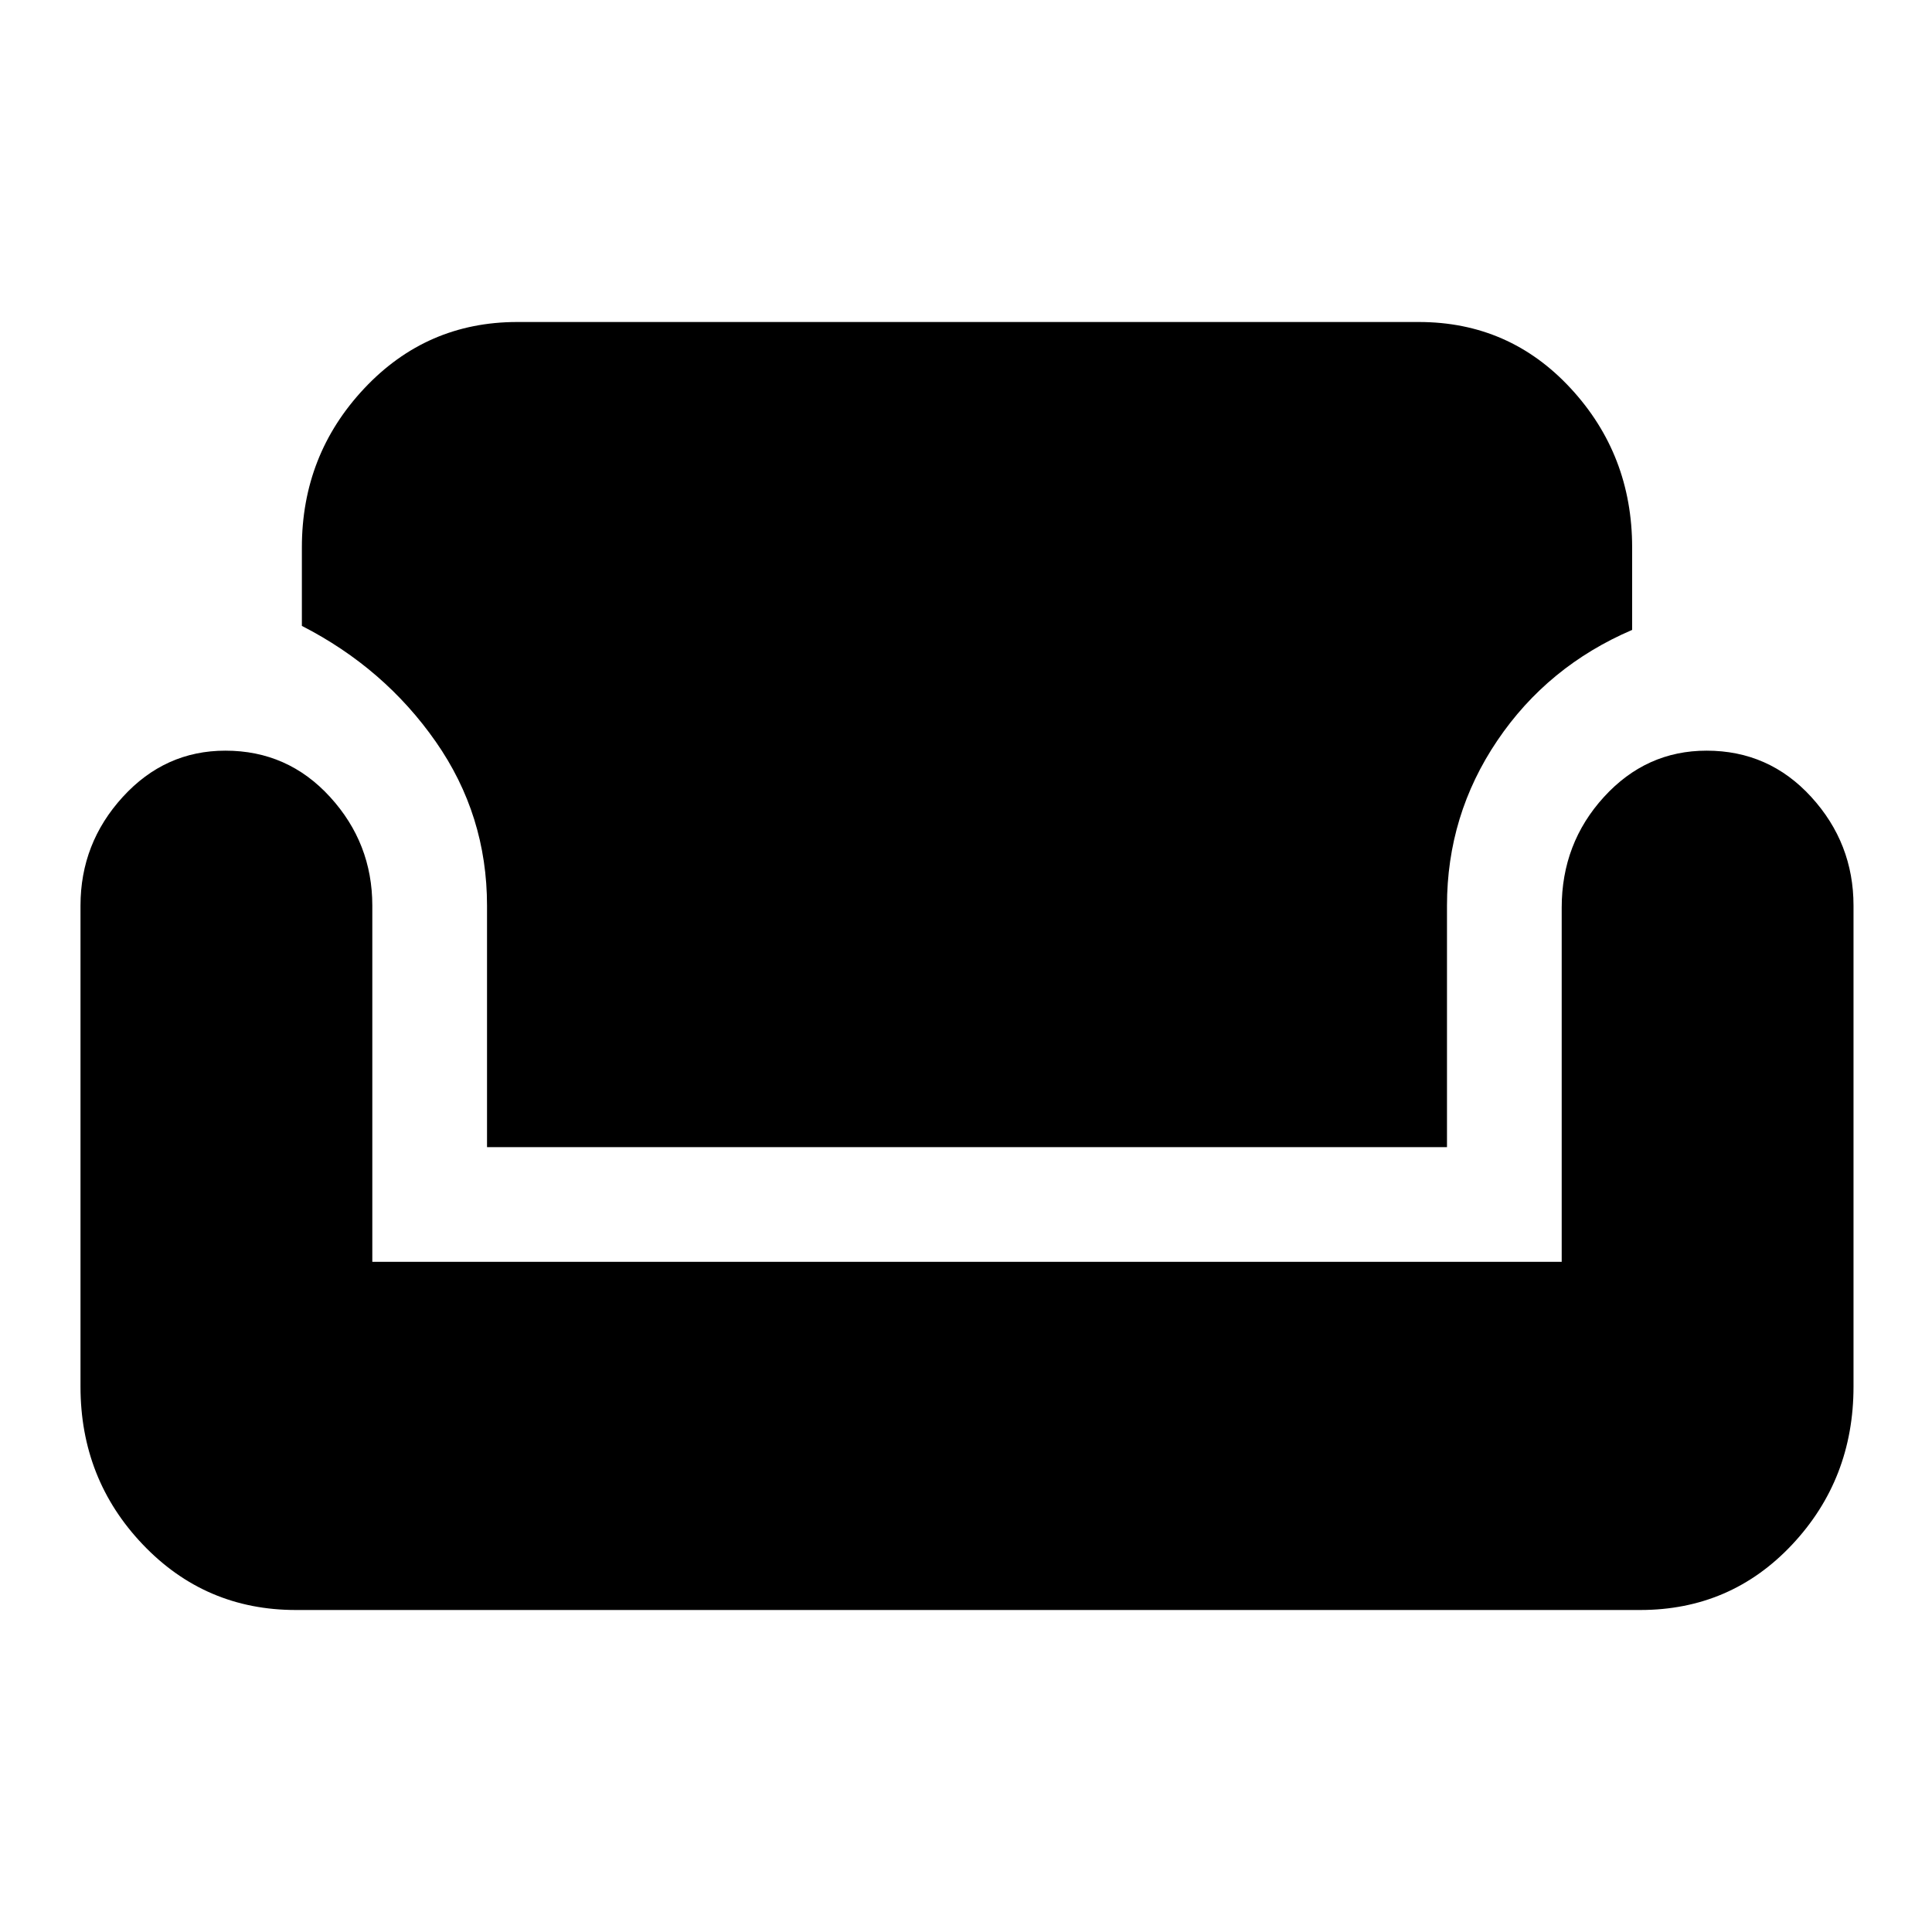 <svg xmlns="http://www.w3.org/2000/svg" height="48" width="48"><path d="M7.35 40Q5.1 40 3.55 38.375Q2 36.75 2 34.45V22.5Q2 20.95 3.05 19.8Q4.1 18.65 5.6 18.65Q7.15 18.65 8.2 19.8Q9.25 20.95 9.25 22.5V31.35H38.8V22.55Q38.8 20.95 39.85 19.8Q40.9 18.65 42.4 18.65Q43.95 18.65 45 19.8Q46.05 20.95 46.05 22.5V34.45Q46.05 36.75 44.525 38.375Q43 40 40.75 40ZM12.1 28.5V22.5Q12.1 20.25 10.825 18.425Q9.55 16.6 7.5 15.55V13.6Q7.5 11.3 9.05 9.65Q10.6 8 12.85 8H35.25Q37.5 8 39.025 9.65Q40.55 11.3 40.55 13.6V15.65Q38.45 16.55 37.2 18.4Q35.95 20.25 35.95 22.5V28.5Z"/></svg>